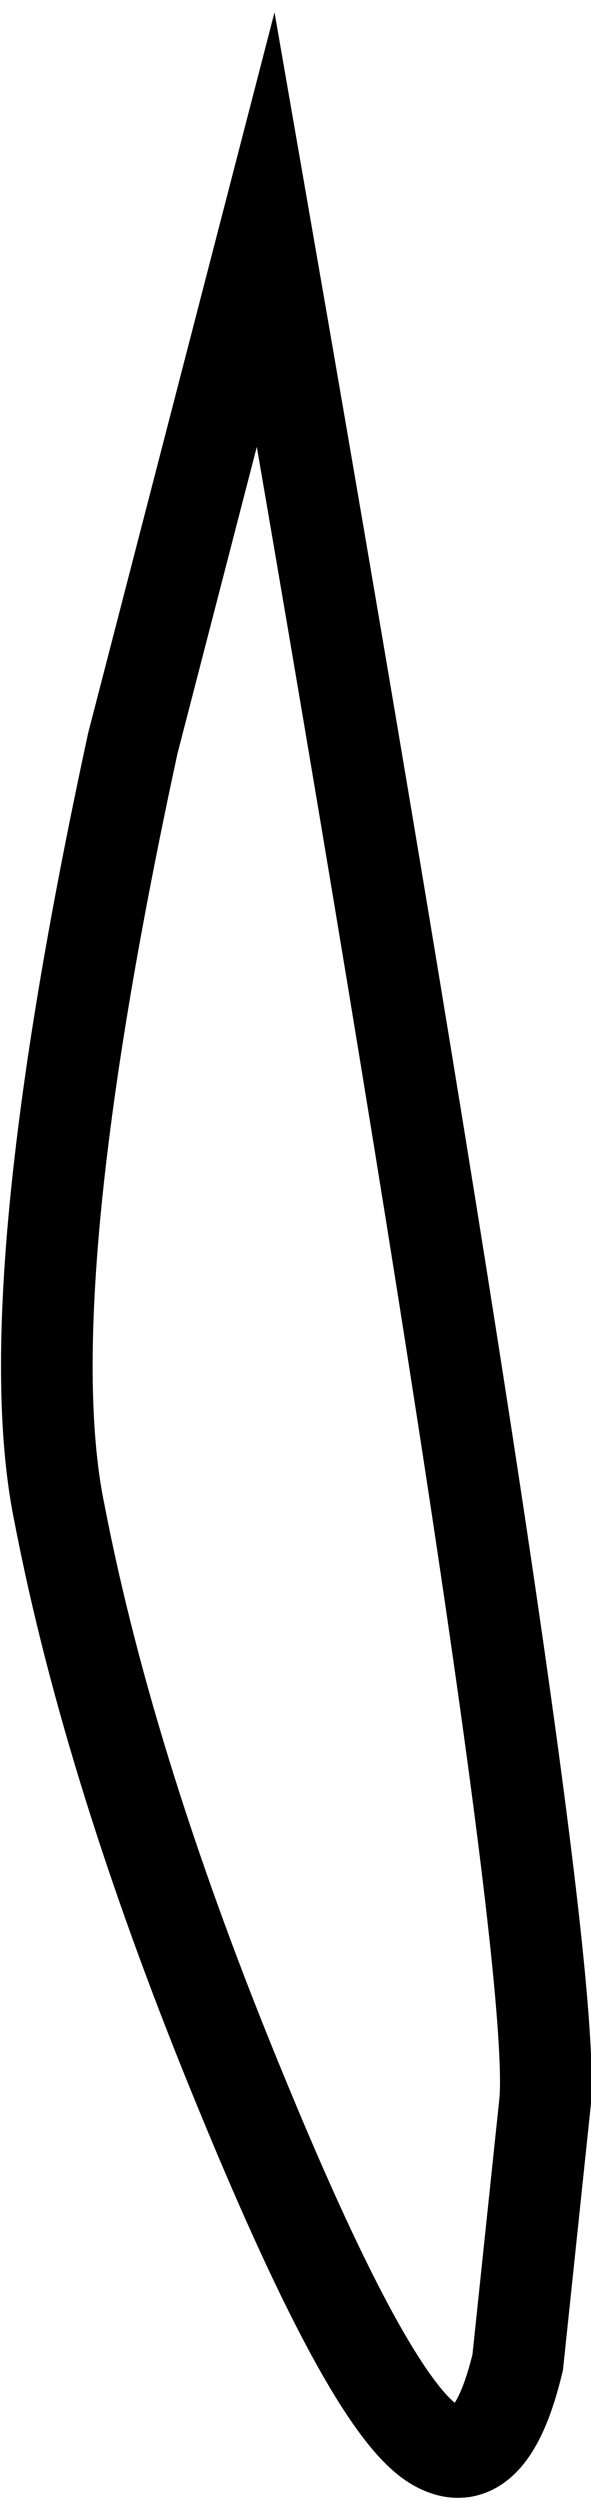 <?xml version="1.0" encoding="UTF-8" standalone="no"?>
<svg xmlns:xlink="http://www.w3.org/1999/xlink" height="27.25px" width="6.45px" xmlns="http://www.w3.org/2000/svg">
  <g transform="matrix(1.0, 0.0, 0.0, 1.0, 3.25, 14.65)">
    <path d="M-1.8 -6.55 L-0.35 -12.15 Q2.85 6.25 2.7 8.25 L2.4 11.1 Q2.1 12.35 1.5 12.0 0.8 11.6 -0.6 8.2 -2.05 4.7 -2.6 1.85 -3.1 -0.55 -1.8 -6.55" fill="#ffffff" fill-opacity="0.0" fill-rule="evenodd" stroke="none"/>
    <path d="M-1.8 -6.55 Q-3.1 -0.55 -2.6 1.85 -2.05 4.7 -0.6 8.2 0.8 11.6 1.5 12.0 2.1 12.35 2.4 11.1 L2.7 8.25 Q2.85 6.25 -0.35 -12.15 L-1.8 -6.55 Z" fill="none" stroke="#000000" stroke-linecap="butt" stroke-linejoin="miter-clip" stroke-miterlimit="10.0" stroke-width="1.0"/>
  </g>
</svg>
